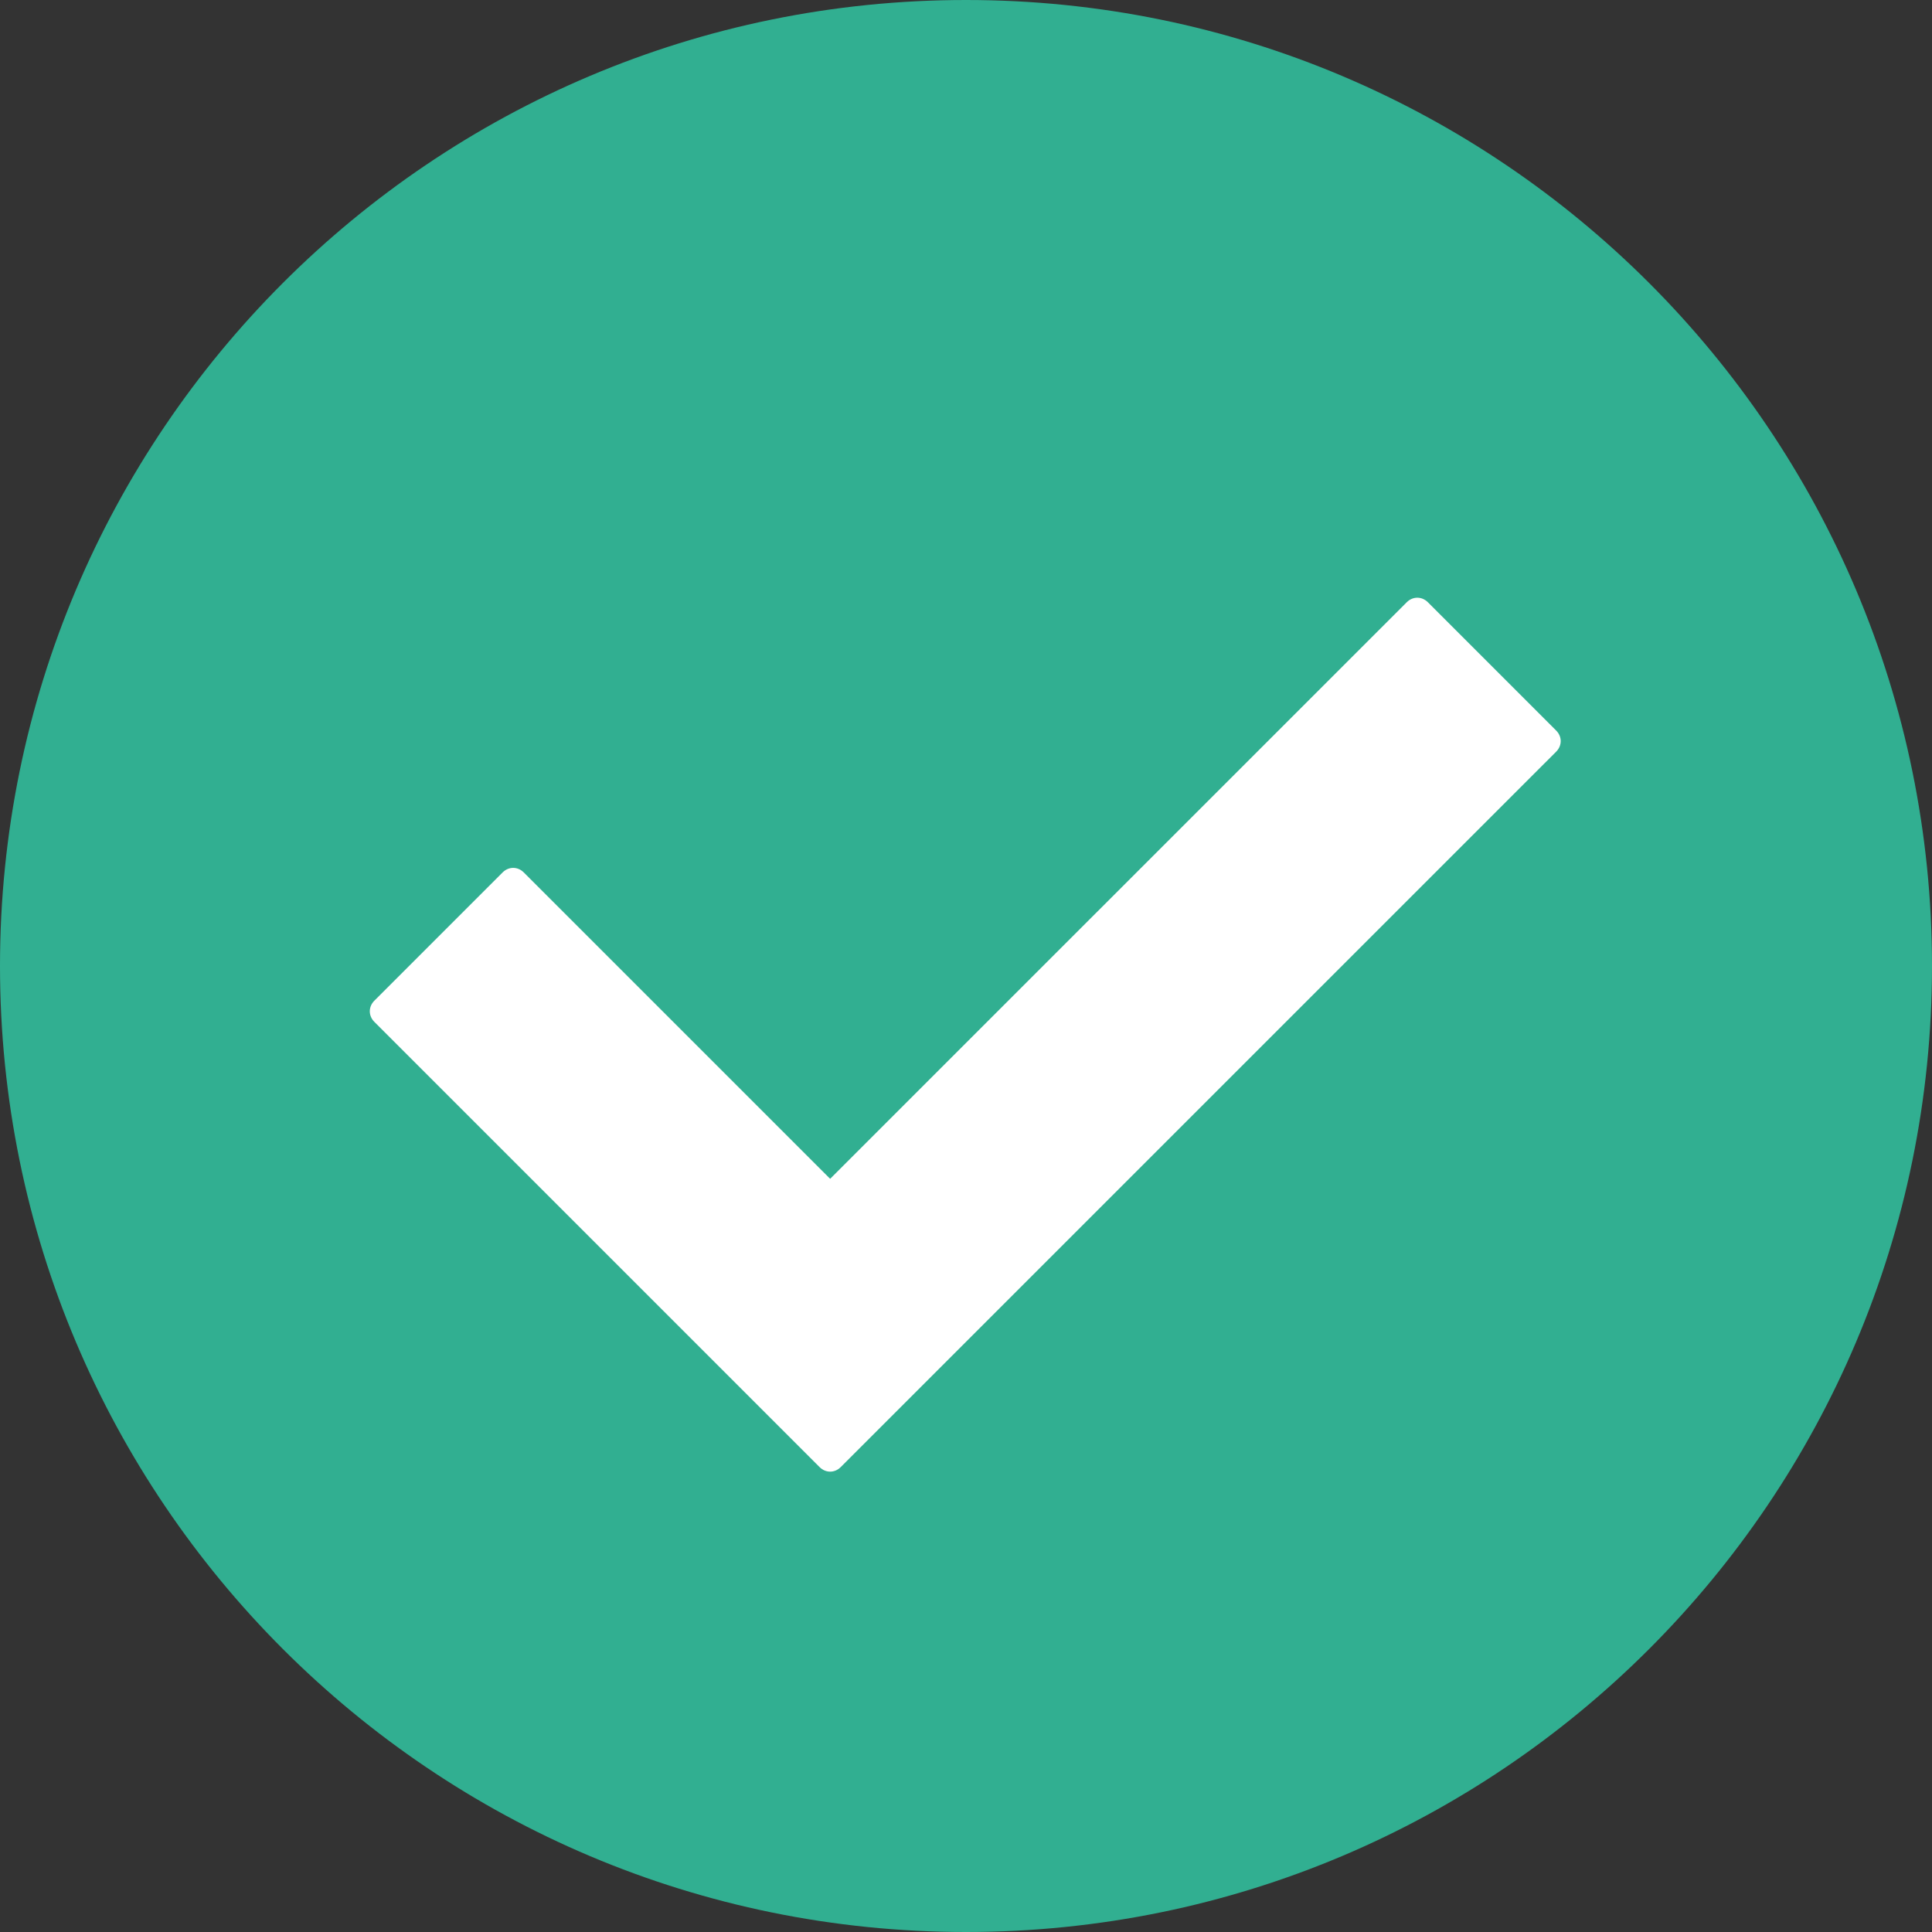 <svg width="60" height="60" viewBox="0 0 60 60" fill="none" xmlns="http://www.w3.org/2000/svg">
<rect x="0" y="0" width="60" height="60" fill="#333333" stroke="none"/>
<g clip-path="url(#clip0_42_846)">
<path d="M30 60C46.569 60 60 46.569 60 30C60 13.431 46.569 0 30 0C13.431 0 0 13.431 0 30C0 46.569 13.431 60 30 60Z" fill="#31AF91"/>
<path d="M25.453 45.562L11.625 31.734C11.438 31.547 11.438 31.266 11.625 31.078L15.609 27.094C15.797 26.906 16.078 26.906 16.266 27.094L25.781 36.609L43.688 18.703C43.875 18.516 44.156 18.516 44.344 18.703L48.328 22.688C48.516 22.875 48.516 23.156 48.328 23.344L26.109 45.562C25.922 45.75 25.641 45.75 25.453 45.562Z" fill="white"/>
</g>
<defs>
<clipPath id="clip0_42_846">
<rect width="60" height="60" fill="white"/>
</clipPath>
</defs>
</svg>
